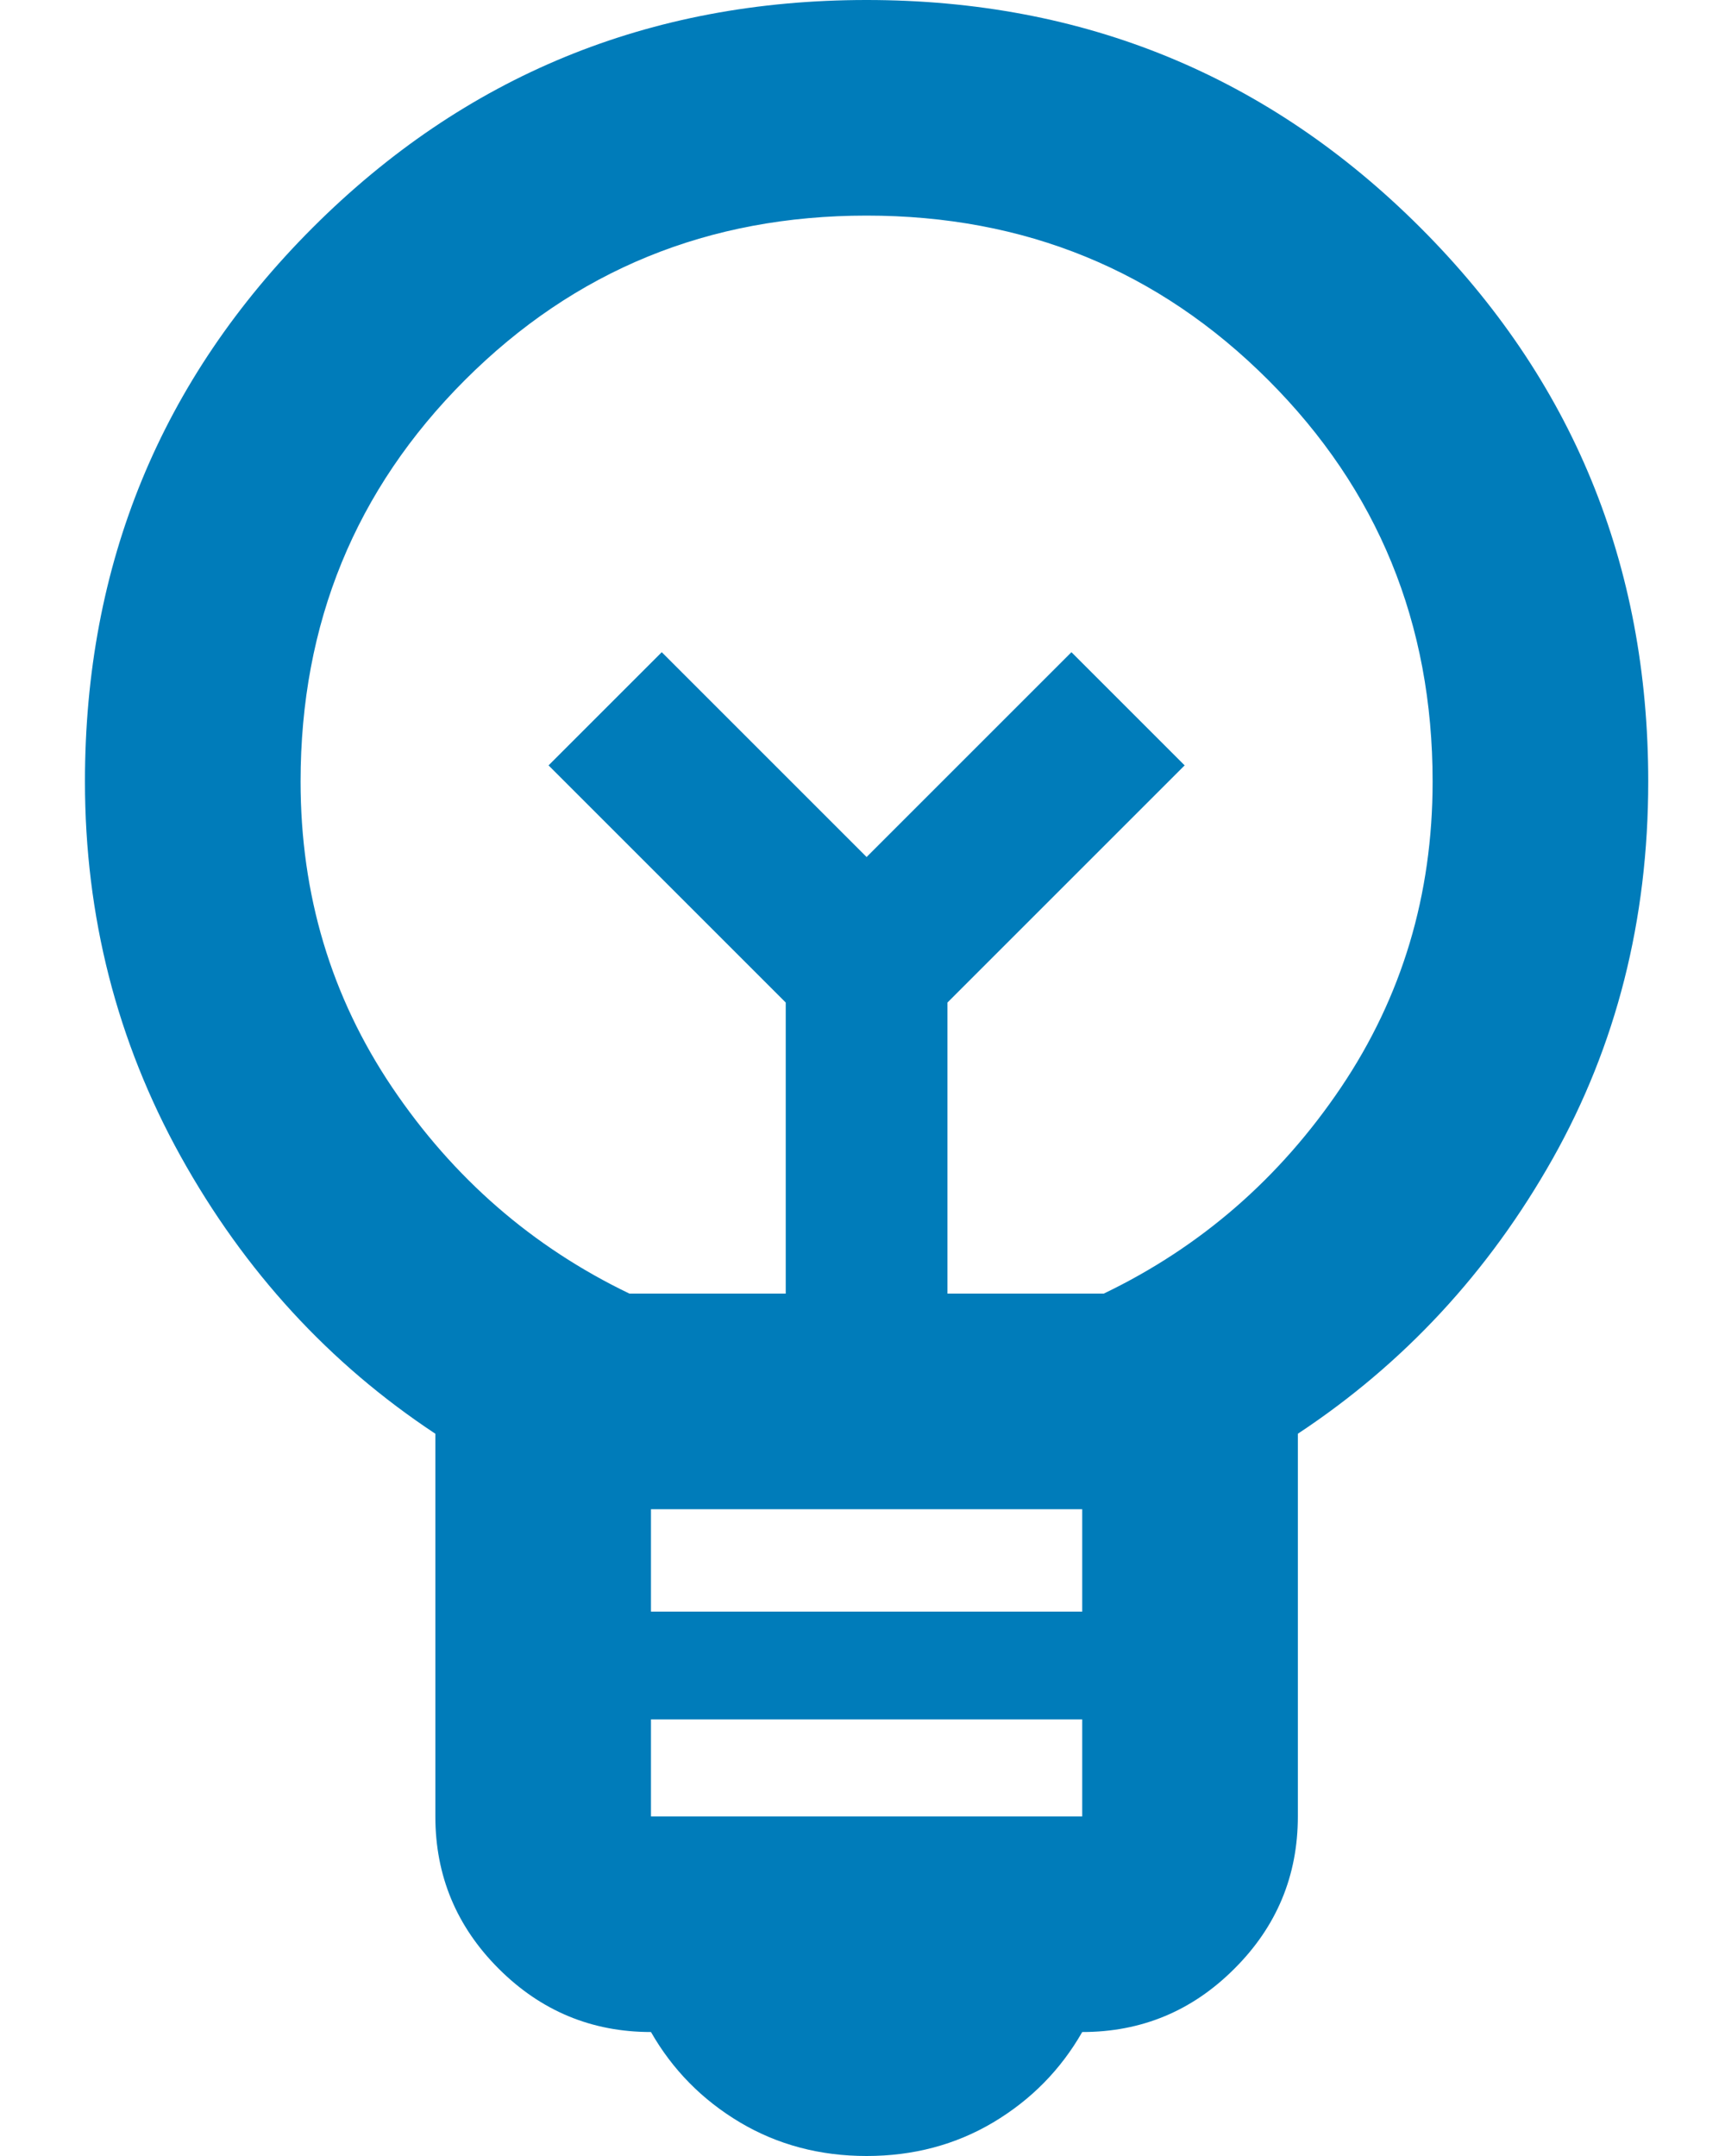 <?xml version="1.0" encoding="UTF-8"?>
<svg width="16px" height="20px" viewBox="0 0 16 20" version="1.1" xmlns="http://www.w3.org/2000/svg" xmlns:xlink="http://www.w3.org/1999/xlink">
    <title>emoji_objects_FILL0_wght400_GRAD0_opsz24</title>
    <g id="Page-1" stroke="none" stroke-width="1" fill="none" fill-rule="evenodd">
        <g id="Step-1---General-information-1" transform="translate(-1107, -583)" fill="#007CBA" fill-rule="nonzero">
            <g id="Group-6" transform="translate(412, 228)">
                <g id="notice" transform="translate(671, 330)">
                    <g id="emoji_objects_FILL0_wght400_GRAD0_opsz24" transform="translate(24.788, 25)">
                        <path d="M7.25,20 C6.817,20 6.425,19.896 6.075,19.688 C5.725,19.479 5.45,19.2 5.25,18.85 C4.7,18.85 4.229,18.654 3.837,18.262 C3.446,17.871 3.25,17.4 3.25,16.85 L3.25,13.3 C2.267,12.65 1.479,11.792 0.887,10.725 C0.296,9.658 0,8.5 0,7.25 C0,5.233 0.704,3.521 2.112,2.112 C3.521,0.704 5.233,0 7.25,0 C9.267,0 10.979,0.704 12.387,2.112 C13.796,3.521 14.5,5.233 14.5,7.25 C14.5,8.533 14.204,9.7 13.613,10.75 C13.021,11.8 12.233,12.65 11.25,13.3 L11.25,16.85 C11.25,17.4 11.054,17.871 10.662,18.262 C10.271,18.654 9.8,18.85 9.25,18.85 C9.05,19.2 8.775,19.479 8.425,19.688 C8.075,19.896 7.683,20 7.25,20 Z M5.25,16.85 L9.25,16.85 L9.25,15.95 L5.25,15.95 L5.25,16.85 Z M5.25,14.95 L9.25,14.95 L9.25,14 L5.25,14 L5.25,14.95 Z M5.05,12 L6.5,12 L6.5,9.3 L4.3,7.1 L5.35,6.05 L7.25,7.95 L9.15,6.05 L10.2,7.1 L8,9.3 L8,12 L9.45,12 C10.35,11.567 11.083,10.929 11.65,10.088 C12.217,9.246 12.5,8.3 12.5,7.25 C12.5,5.783 11.992,4.542 10.975,3.525 C9.958,2.508 8.717,2 7.25,2 C5.783,2 4.542,2.508 3.525,3.525 C2.508,4.542 2,5.783 2,7.25 C2,8.3 2.283,9.246 2.85,10.088 C3.417,10.929 4.15,11.567 5.05,12 Z" id="Shape"></path>
                    </g>
                </g>
            </g>
        </g>
    </g>
</svg>
